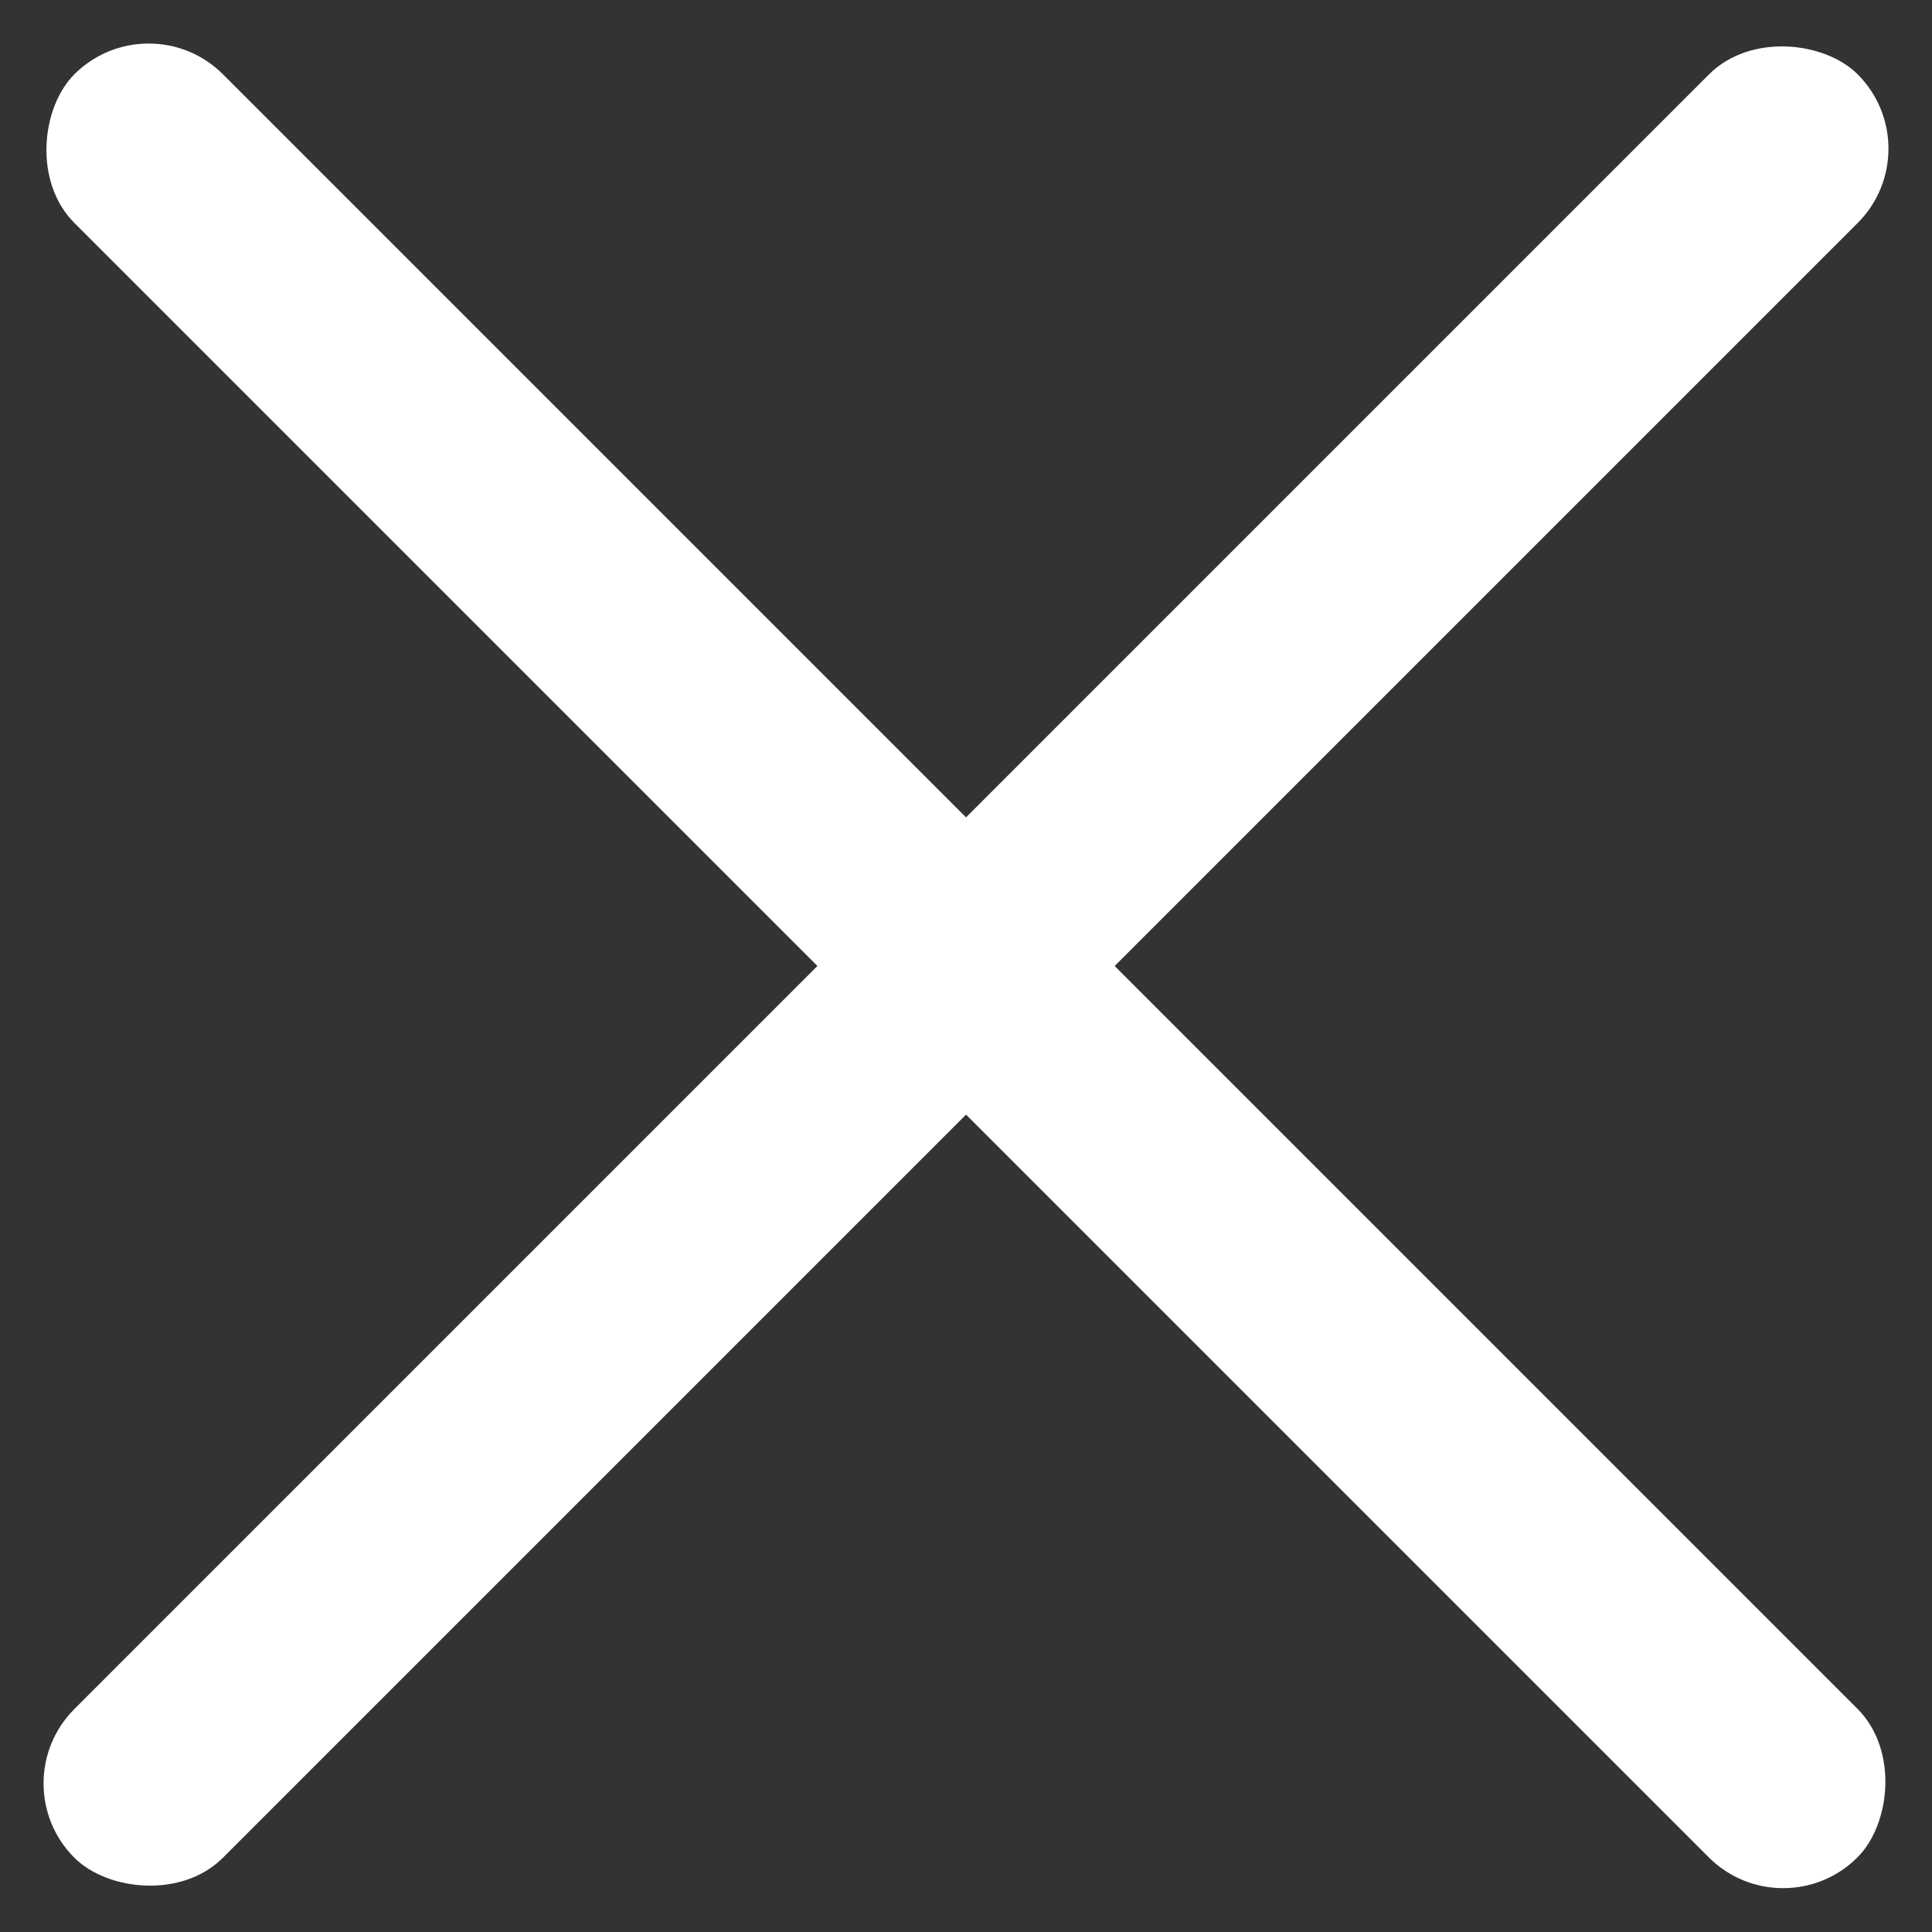<svg width="20" height="20" viewBox="0 0 20 20" fill="none" xmlns="http://www.w3.org/2000/svg">
<rect x="0" y="0" width="20" height="20" fill="#333333" stroke="none"/>
<rect width="26.108" height="2.176" rx="1.088" transform="matrix(0.707 0.707 -0.707 0.707 1.539 0)" fill="white"/>
<rect x="20" y="1.539" width="26.108" height="2.176" rx="1.088" transform="rotate(135 20 1.539)" fill="white"/>
</svg>
